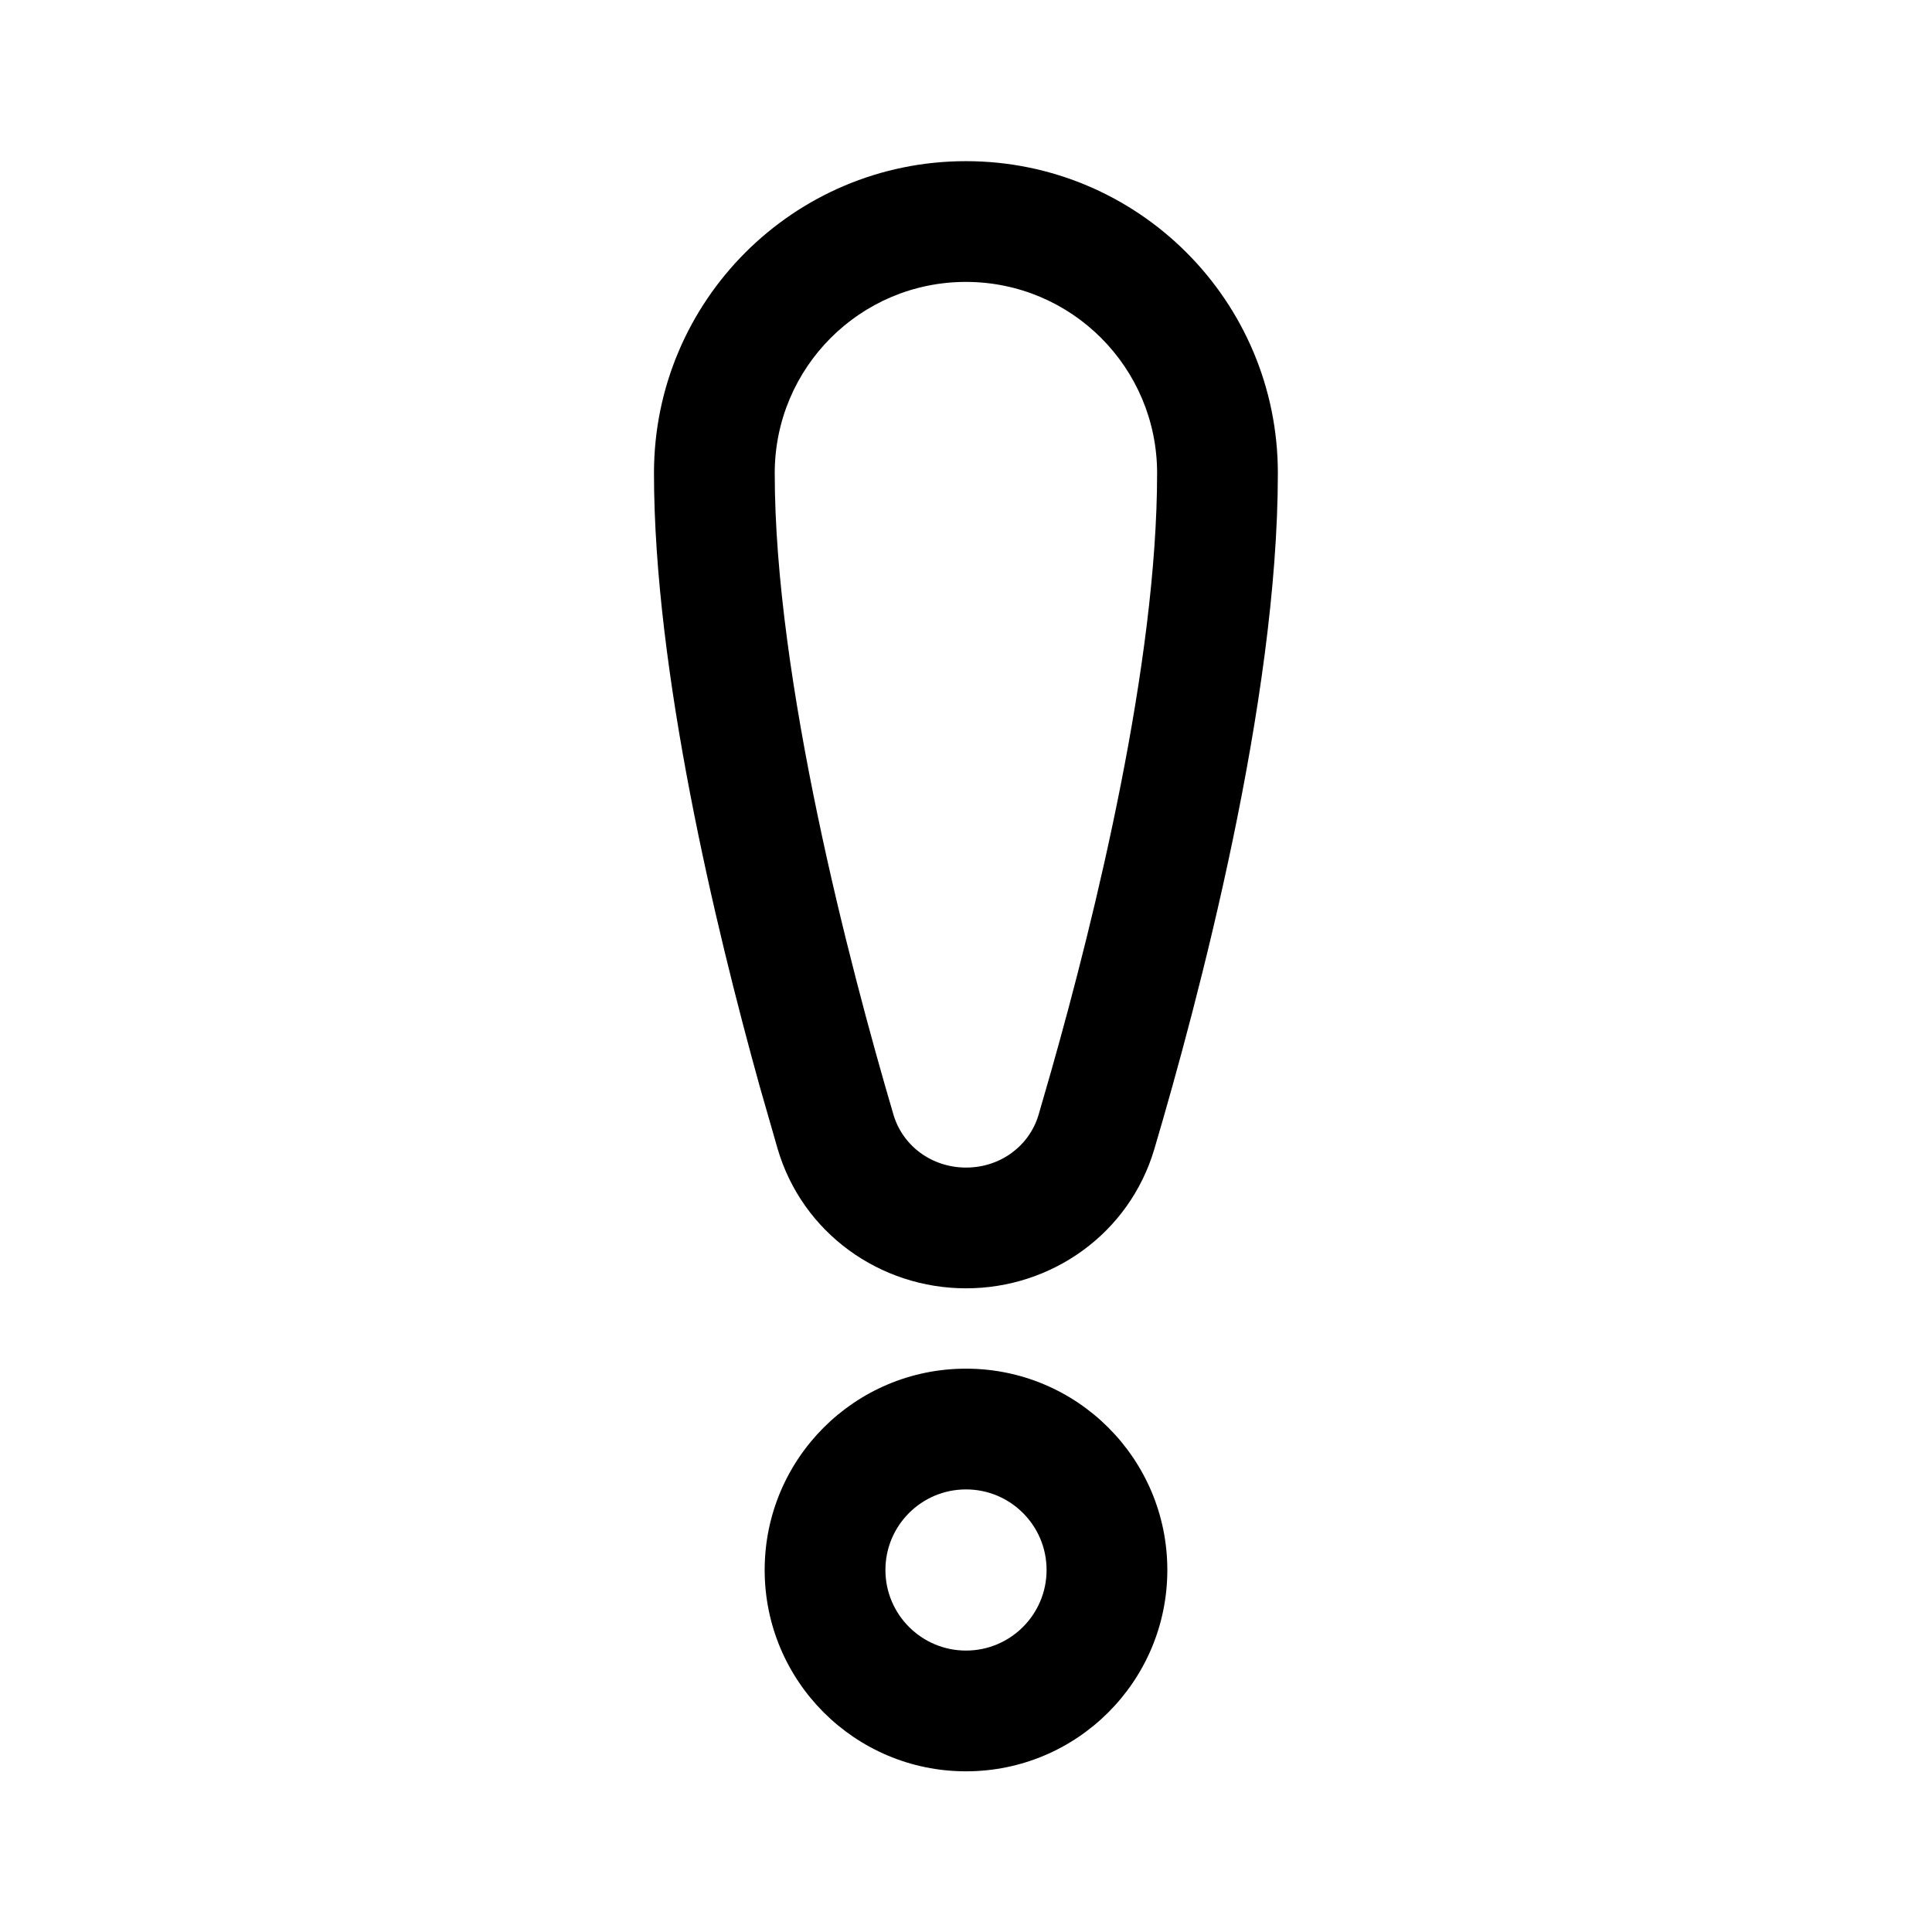 <svg width="800px" height="800px" viewBox="0 0 24 24">
  <path fill="currentColor" d="M12,17.002 C13.381,17.002 14.501,18.121 14.501,19.503 C14.501,20.884 13.381,22.004 12,22.004 C10.619,22.004 9.499,20.884 9.499,19.503 C9.499,18.121 10.619,17.002 12,17.002 Z M12,18.502 C11.447,18.502 10.999,18.95 10.999,19.503 C10.999,20.055 11.447,20.504 12,20.504 C12.553,20.504 13.001,20.055 13.001,19.503 C13.001,18.95 12.553,18.502 12,18.502 Z M11.999,2.002 C14.139,2.002 15.874,3.737 15.874,5.878 C15.874,8.711 14.884,12.432 14.339,14.276 C14.029,15.322 13.066,16.004 12.001,16.004 C10.933,16.004 9.968,15.319 9.66,14.271 L9.437,13.494 C8.883,11.499 8.124,8.331 8.124,5.878 C8.124,3.737 9.859,2.002 11.999,2.002 Z M11.999,3.502 C10.687,3.502 9.624,4.566 9.624,5.878 C9.624,8.439 10.551,11.986 11.099,13.847 C11.213,14.233 11.573,14.504 12.001,14.504 C12.428,14.504 12.787,14.234 12.901,13.85 L13.058,13.306 C13.609,11.365 14.374,8.234 14.374,5.878 C14.374,4.566 13.311,3.502 11.999,3.502 Z"></path>
</svg>
